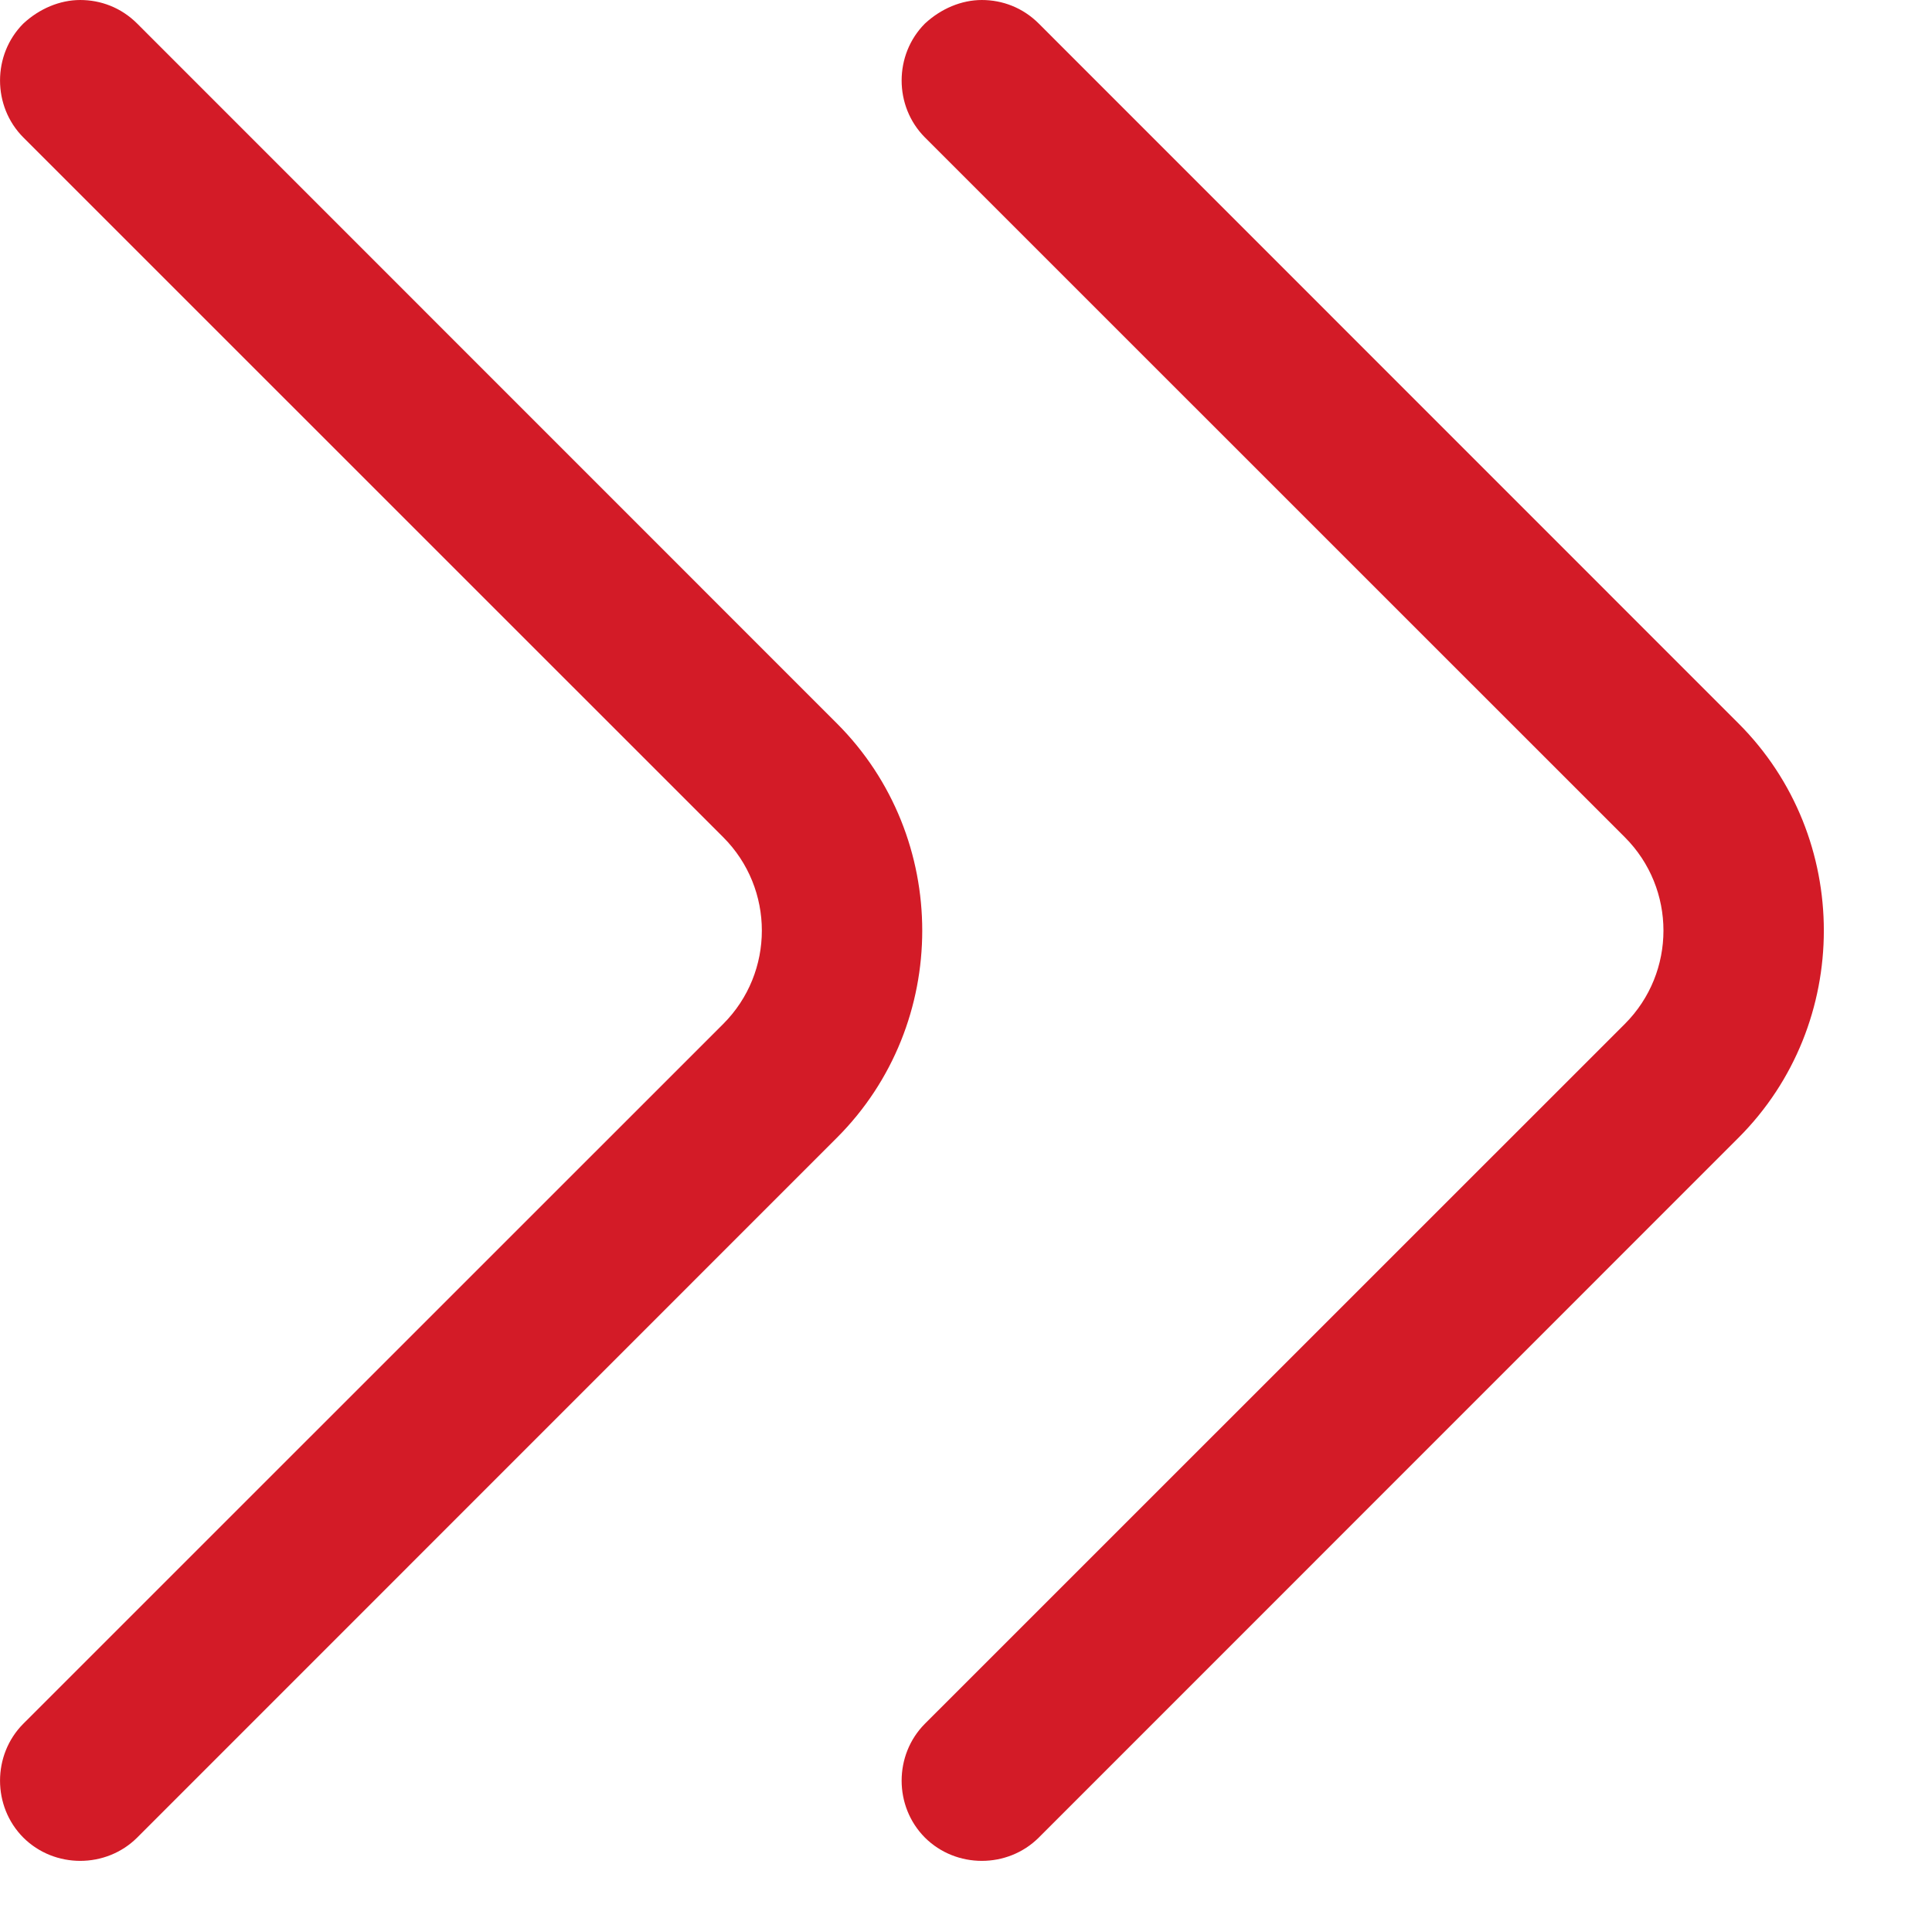 <svg width="15" height="15" viewBox="0 0 15 15" fill="none" xmlns="http://www.w3.org/2000/svg">
<path d="M7.623 2.05987e-05C7.781 2.05848e-05 7.94 0.058 8.065 0.183L13.498 5.617C14.381 6.5 14.381 7.95 13.498 8.833L8.065 14.267C7.823 14.508 7.423 14.508 7.181 14.267C6.94 14.025 6.94 13.625 7.181 13.383L12.615 7.95C13.015 7.55 13.015 6.9 12.615 6.5L7.181 1.067C6.94 0.825 6.94 0.425 7.181 0.183C7.306 0.067 7.465 2.06125e-05 7.623 2.05987e-05Z" fill="#D31B27"/>
<path d="M0.623 2.05987e-05C0.781 2.05848e-05 0.94 0.058 1.065 0.183L6.498 5.617C7.381 6.5 7.381 7.95 6.498 8.833L1.065 14.267C0.823 14.508 0.423 14.508 0.181 14.267C-0.06 14.025 -0.06 13.625 0.181 13.383L5.615 7.95C6.015 7.55 6.015 6.9 5.615 6.5L0.181 1.067C-0.06 0.825 -0.06 0.425 0.181 0.183C0.306 0.067 0.465 2.06125e-05 0.623 2.05987e-05Z" fill="#D31B27"/>
</svg>
